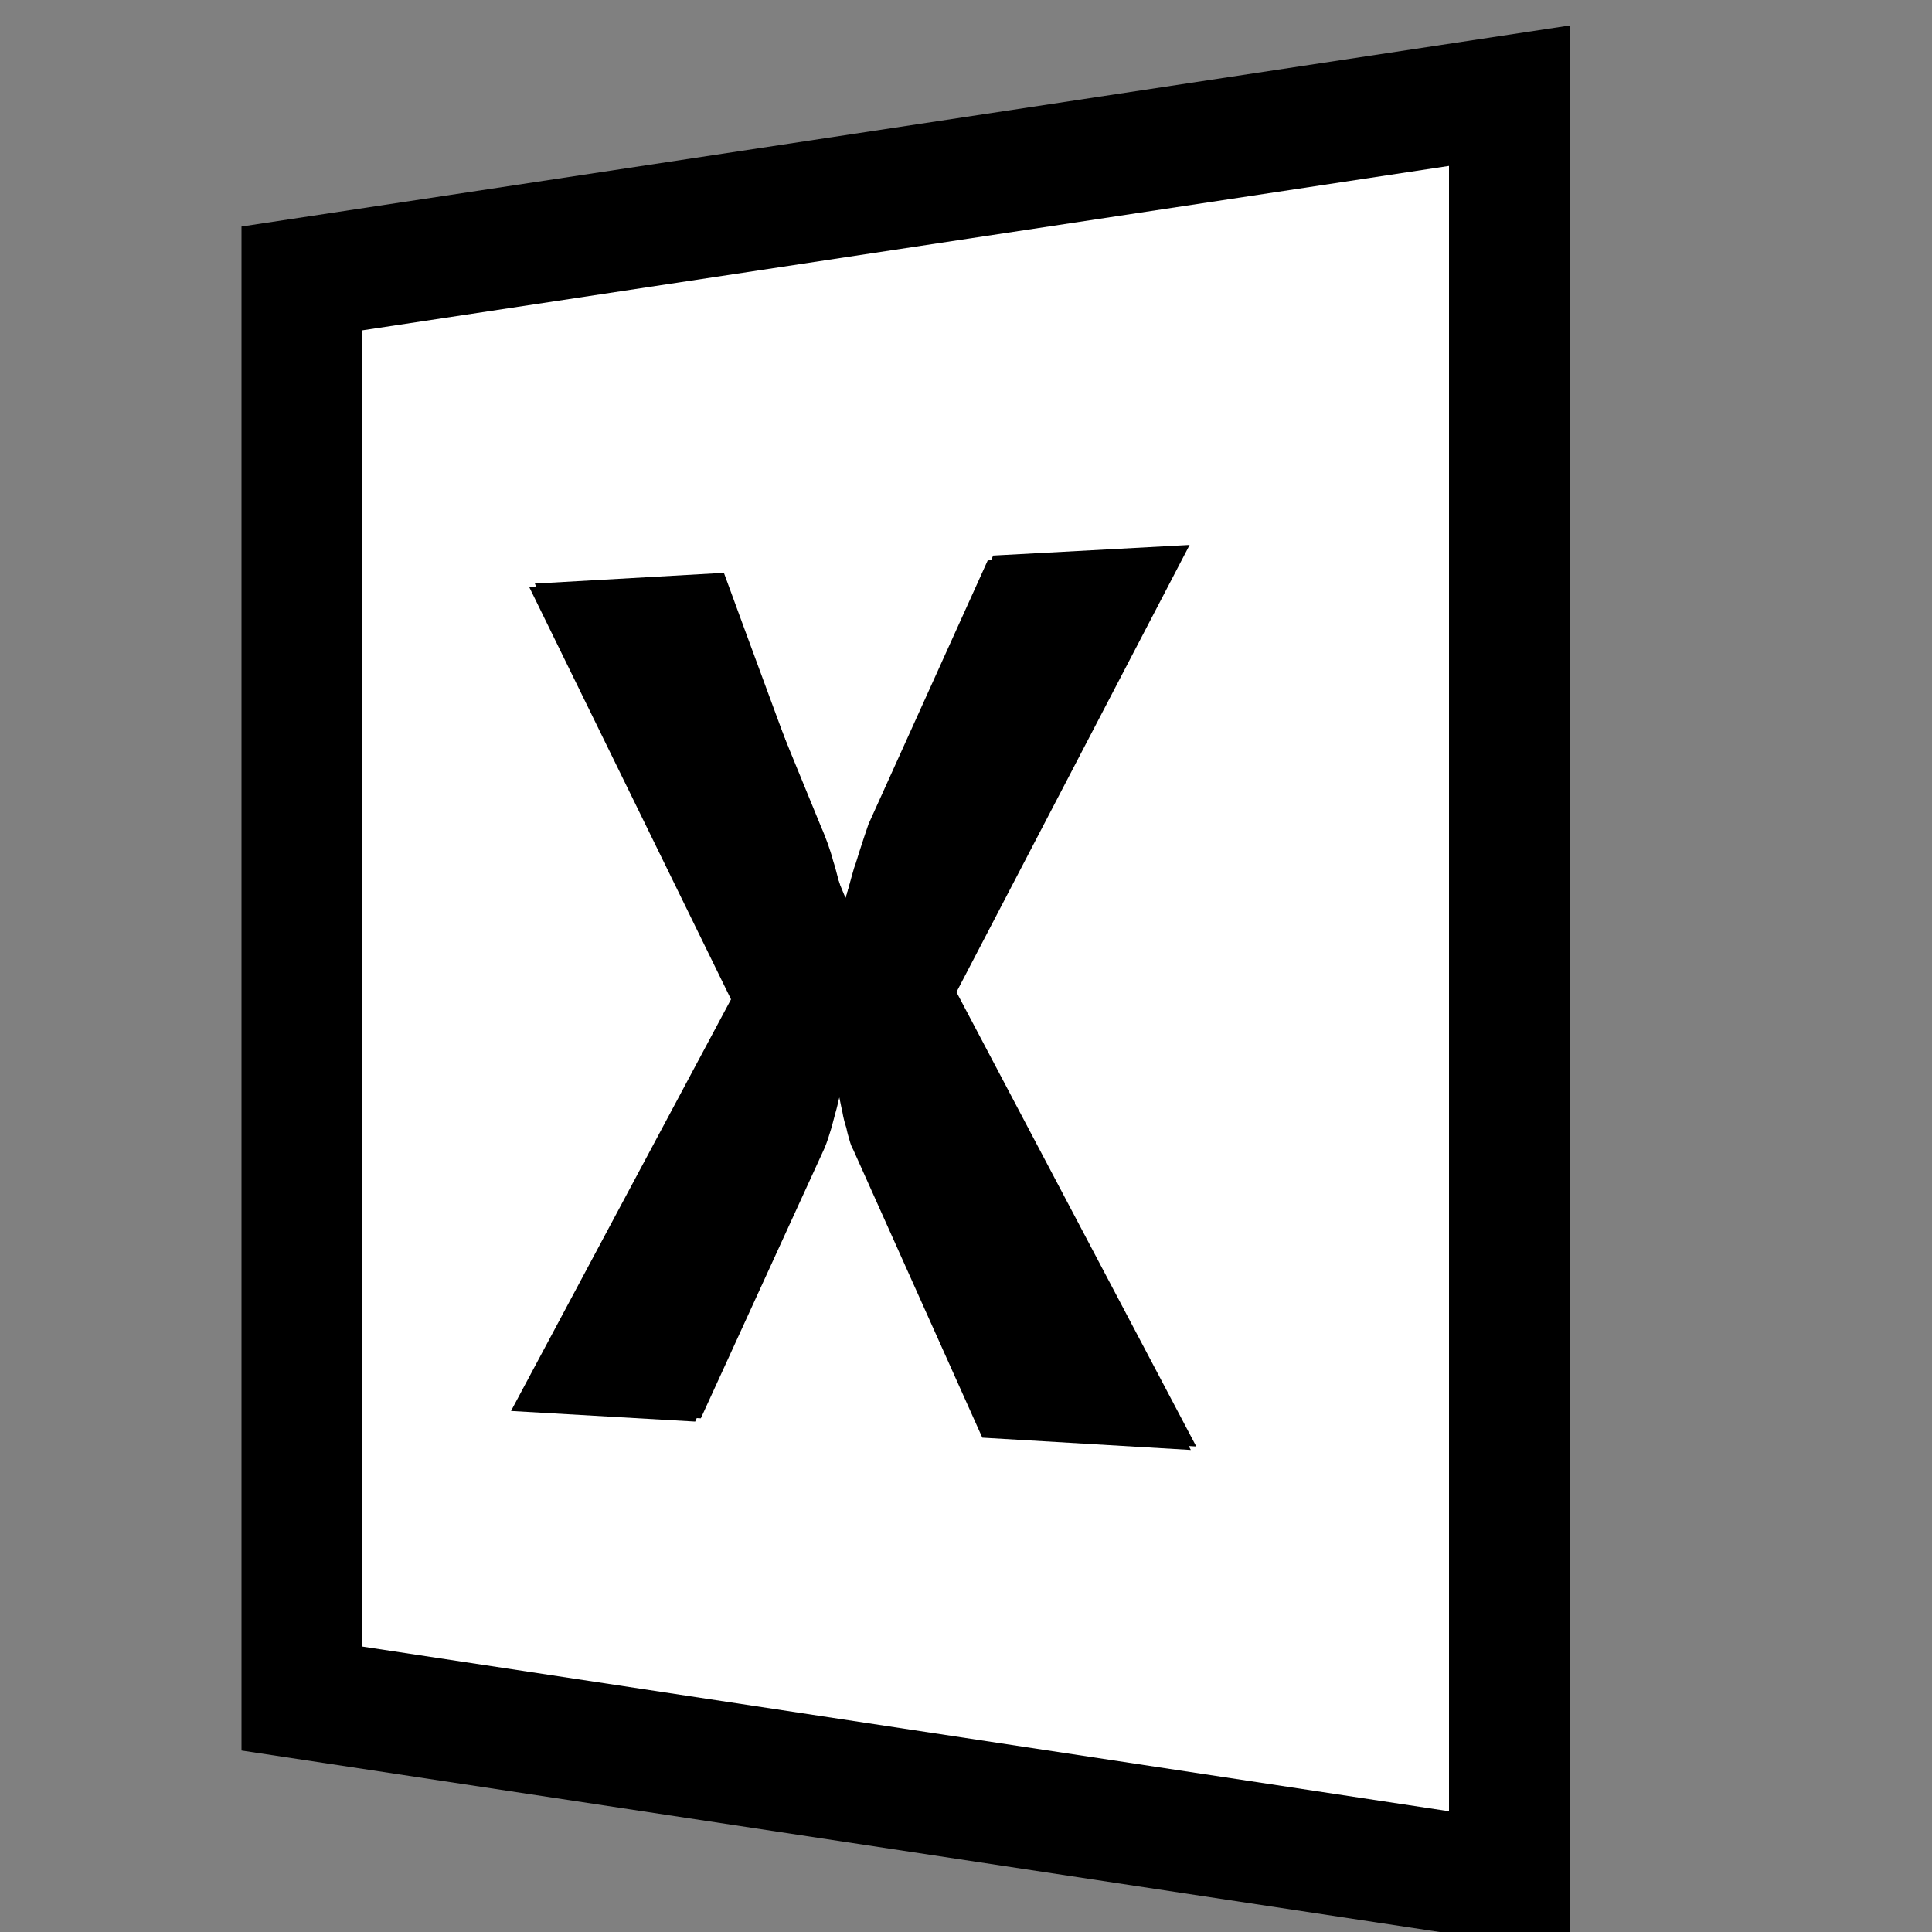 <?xml version="1.0" encoding="iso-8859-1"?>
<!-- Generator: Adobe Illustrator 20.1.0, SVG Export Plug-In . SVG Version: 6.00 Build 0)  -->
<svg version="1.1" xmlns="http://www.w3.org/2000/svg" xmlns:xlink="http://www.w3.org/1999/xlink" x="0px" y="0px"
	viewBox="0 0 16 16" style="enable-background:new 0 0 16 16;" xml:space="preserve">
<rect x="0" y="0" width="16" height="16" fill="#808080" stroke="none"/>
<g id="outline">
	<rect style="opacity:0;fill-rule:evenodd;clip-rule:evenodd;fill:#000000;" width="16" height="16"/>
	<polygon style="fill-rule:evenodd;clip-rule:evenodd;fill:#000000;" points="13,16 13,0.211 2,1.876 2,14.497 11.923,16 	"/>
</g>
<g id="color_x5F_decoration">
	<path style="fill-rule:evenodd;clip-rule:evenodd;fill:#FFFFFF;" d="M3,2.736v10.9L12,15V1.374L3,2.736z M8.181,11.88L7.112,9.494
		C7.101,9.474,7.091,9.448,7.083,9.418c-0.01-0.03-0.02-0.064-0.027-0.105C7.042,9.273,7.03,9.221,7.022,9.172
		C7.011,9.123,7.001,9,6.987,9H6.972C6.964,9,6.96,9.066,6.948,9.1C6.94,9.133,6.931,9.176,6.919,9.215
		C6.907,9.256,6.897,9.303,6.882,9.352C6.868,9.399,6.851,9.454,6.829,9.507l-1.025,2.239l-1.525-0.088l1.822-3.409L4.429,4.833
		l1.566-0.089c0,0,0.999,2.733,1.01,2.691C7.017,7.39,7.104,7.108,7.12,7.057c0.02-0.054,0.033-0.056,0.055-0.117
		c0.02-0.062,0.041-0.101,0.064-0.169l0.986-2.17l1.627-0.088L7.921,8.216l1.986,3.763L8.181,11.88z"/>
</g>
<g id="not_x5F_fg">
	<path style="fill:#000000;" d="M9.807,4.546L8.18,4.641L7.193,6.824C7.169,6.892,7.148,6.958,7.128,7.019
		c-0.021,0.062-0.035,0.117-0.055,0.17C7.058,7.241,7.044,7.289,7.033,7.333C7.021,7.375,7.009,7.416,7.001,7.45H6.984
		c-0.01-0.058-0.025-0.111-0.041-0.166C6.929,7.232,6.917,7.18,6.9,7.13C6.888,7.081,6.871,7.033,6.855,6.986
		c-0.018-0.046-0.033-0.09-0.053-0.133L5.949,4.771L4.382,4.86l1.672,3.416l-1.822,3.409l1.525,0.088l1.025-2.238
		c0.021-0.053,0.039-0.107,0.053-0.154c0.016-0.049,0.025-0.094,0.037-0.135c0.012-0.039,0.021-0.078,0.029-0.113
		C6.914,9.1,6.917,9.068,6.925,9.041h0.016c0.014,0.061,0.023,0.117,0.035,0.166c0.008,0.049,0.02,0.094,0.033,0.133
		c0.008,0.041,0.018,0.074,0.027,0.105C7.044,9.475,7.054,9.5,7.066,9.521l1.069,2.385l1.727,0.102L7.875,8.246L9.807,4.546"/>
</g>
</svg>
